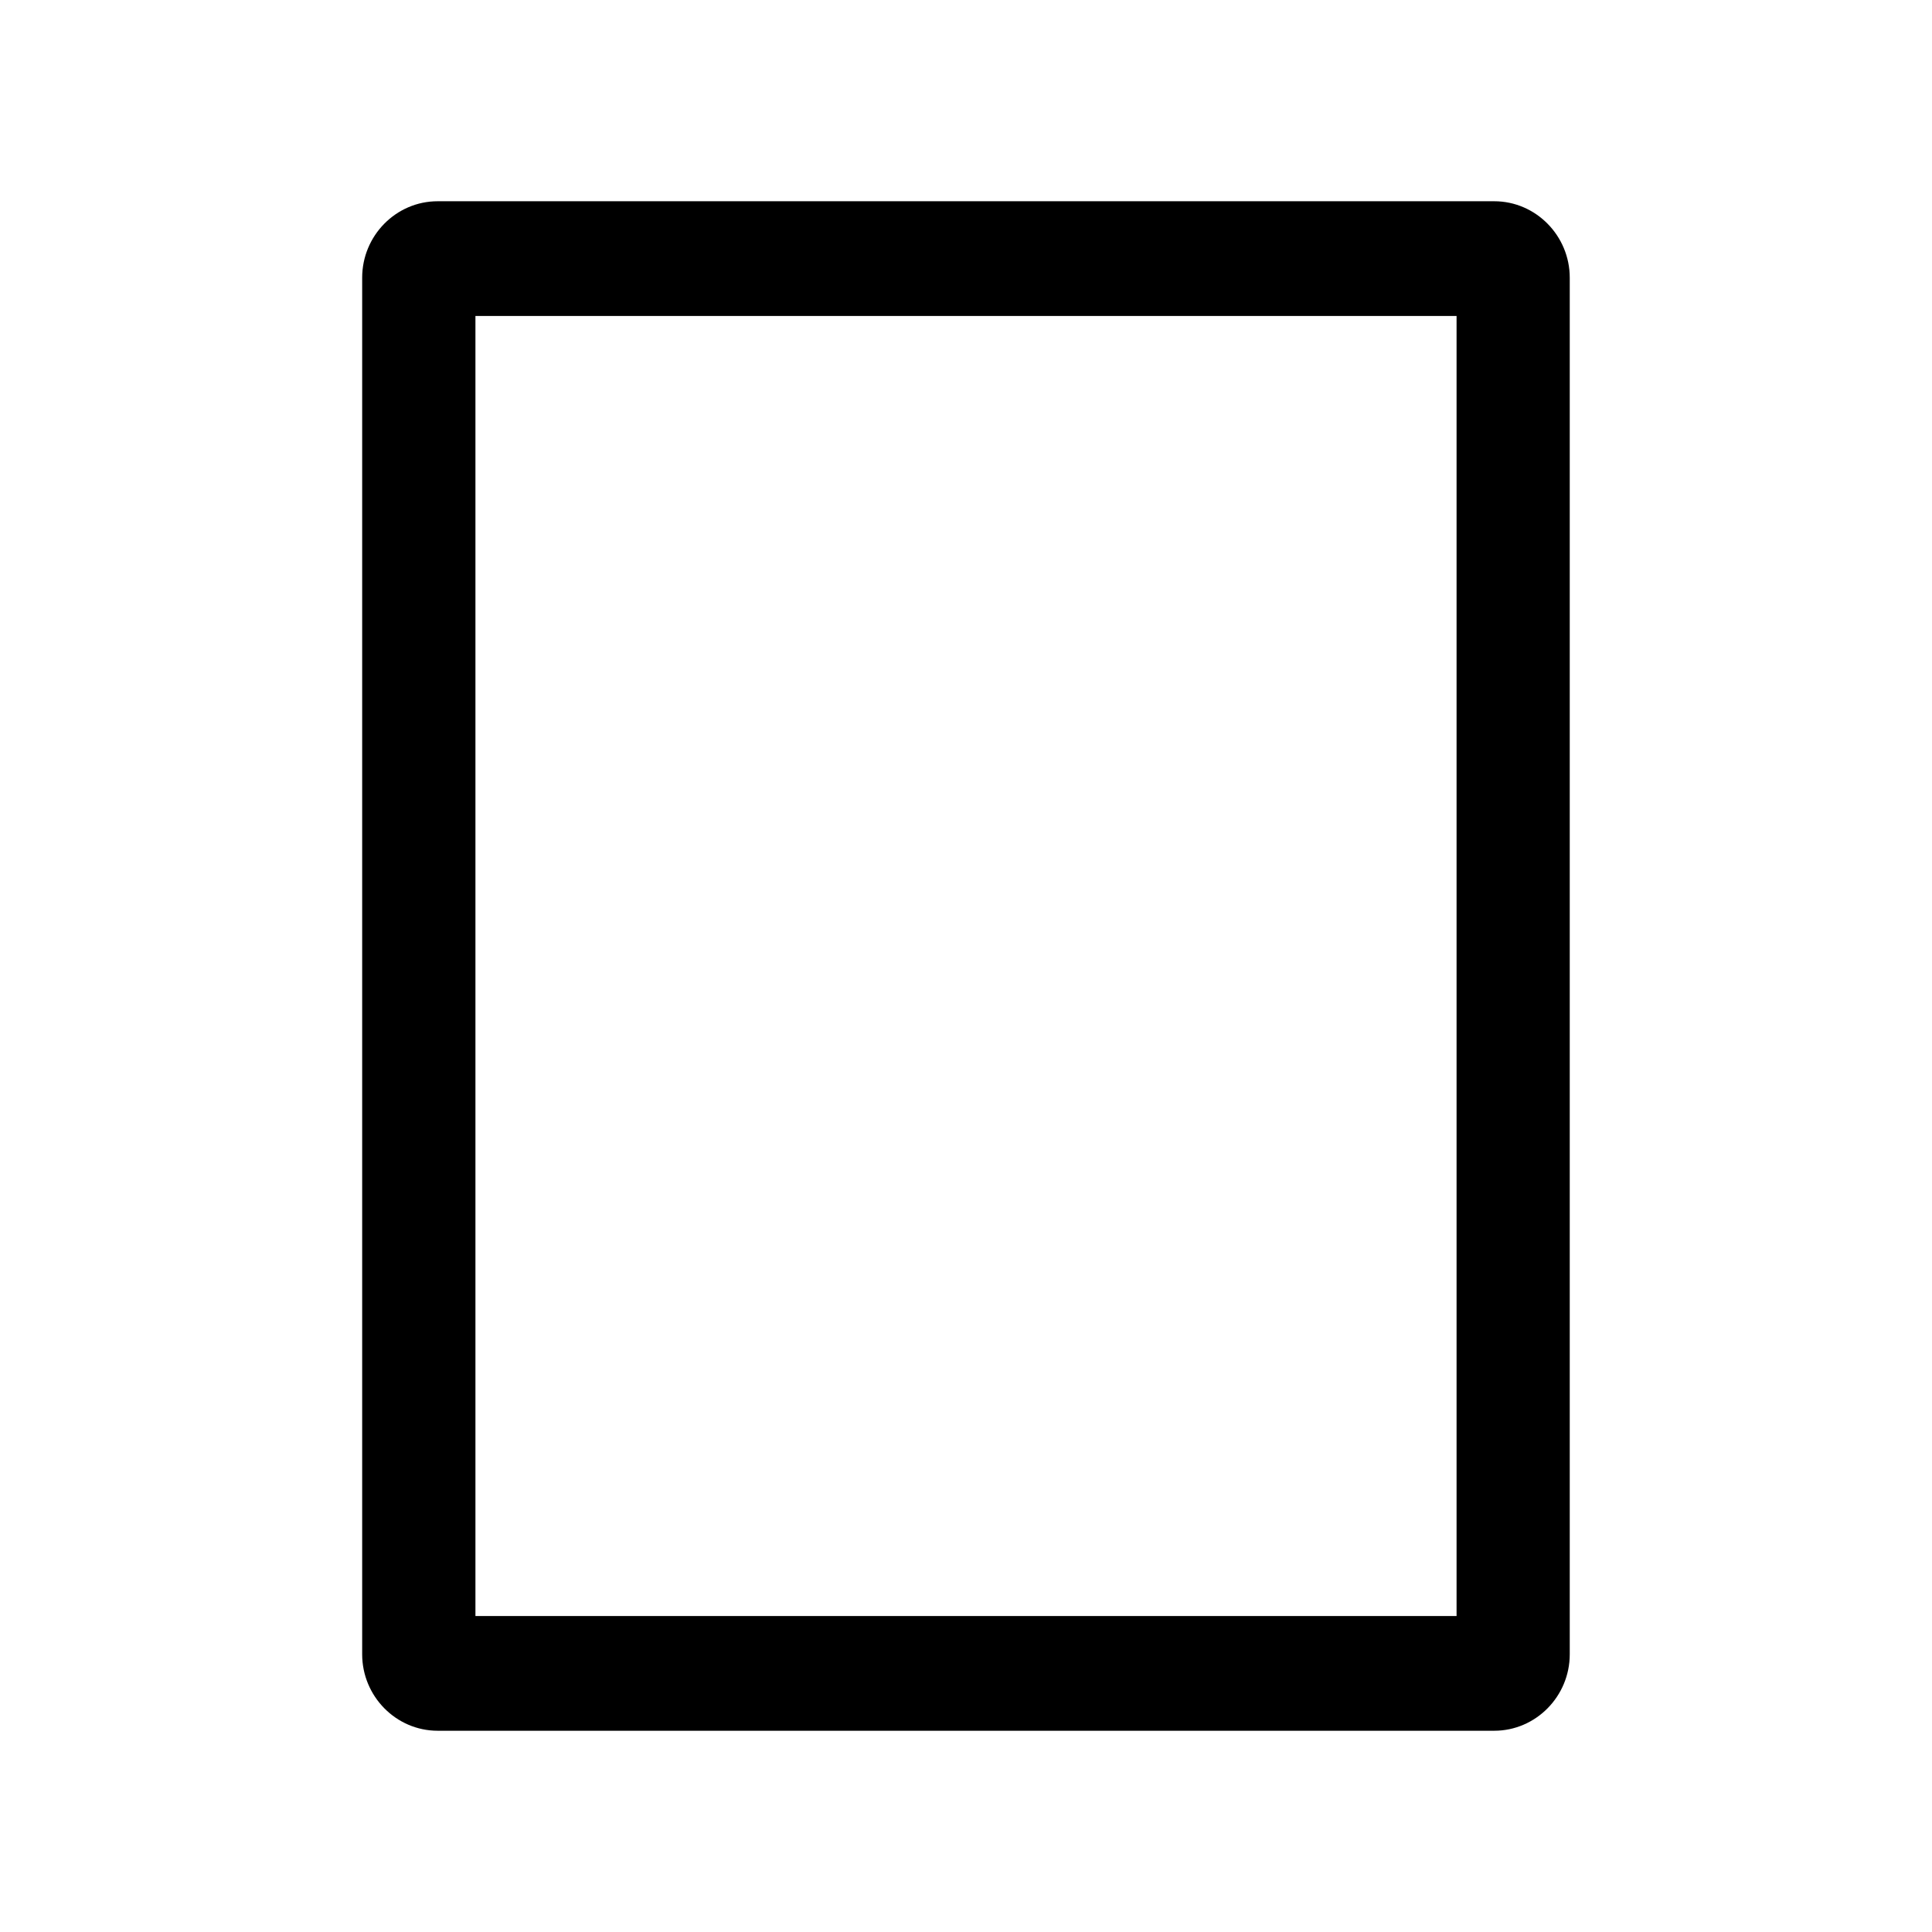 <svg height="24" viewBox="0 0 24 24" width="24" xmlns="http://www.w3.org/2000/svg"><path d="m1.906 18.075h12.188v-16.15h-12.188zm12.656-17.575h-13.125c-.517 0-.938.427-.938.95v17.1c0 .522.421.95.938.95h13.125c.516 0 .938-.427.938-.95v-17.1c0-.522-.422-.95-.938-.95z" fill-rule="evenodd" transform="translate(4 2)"/></svg>